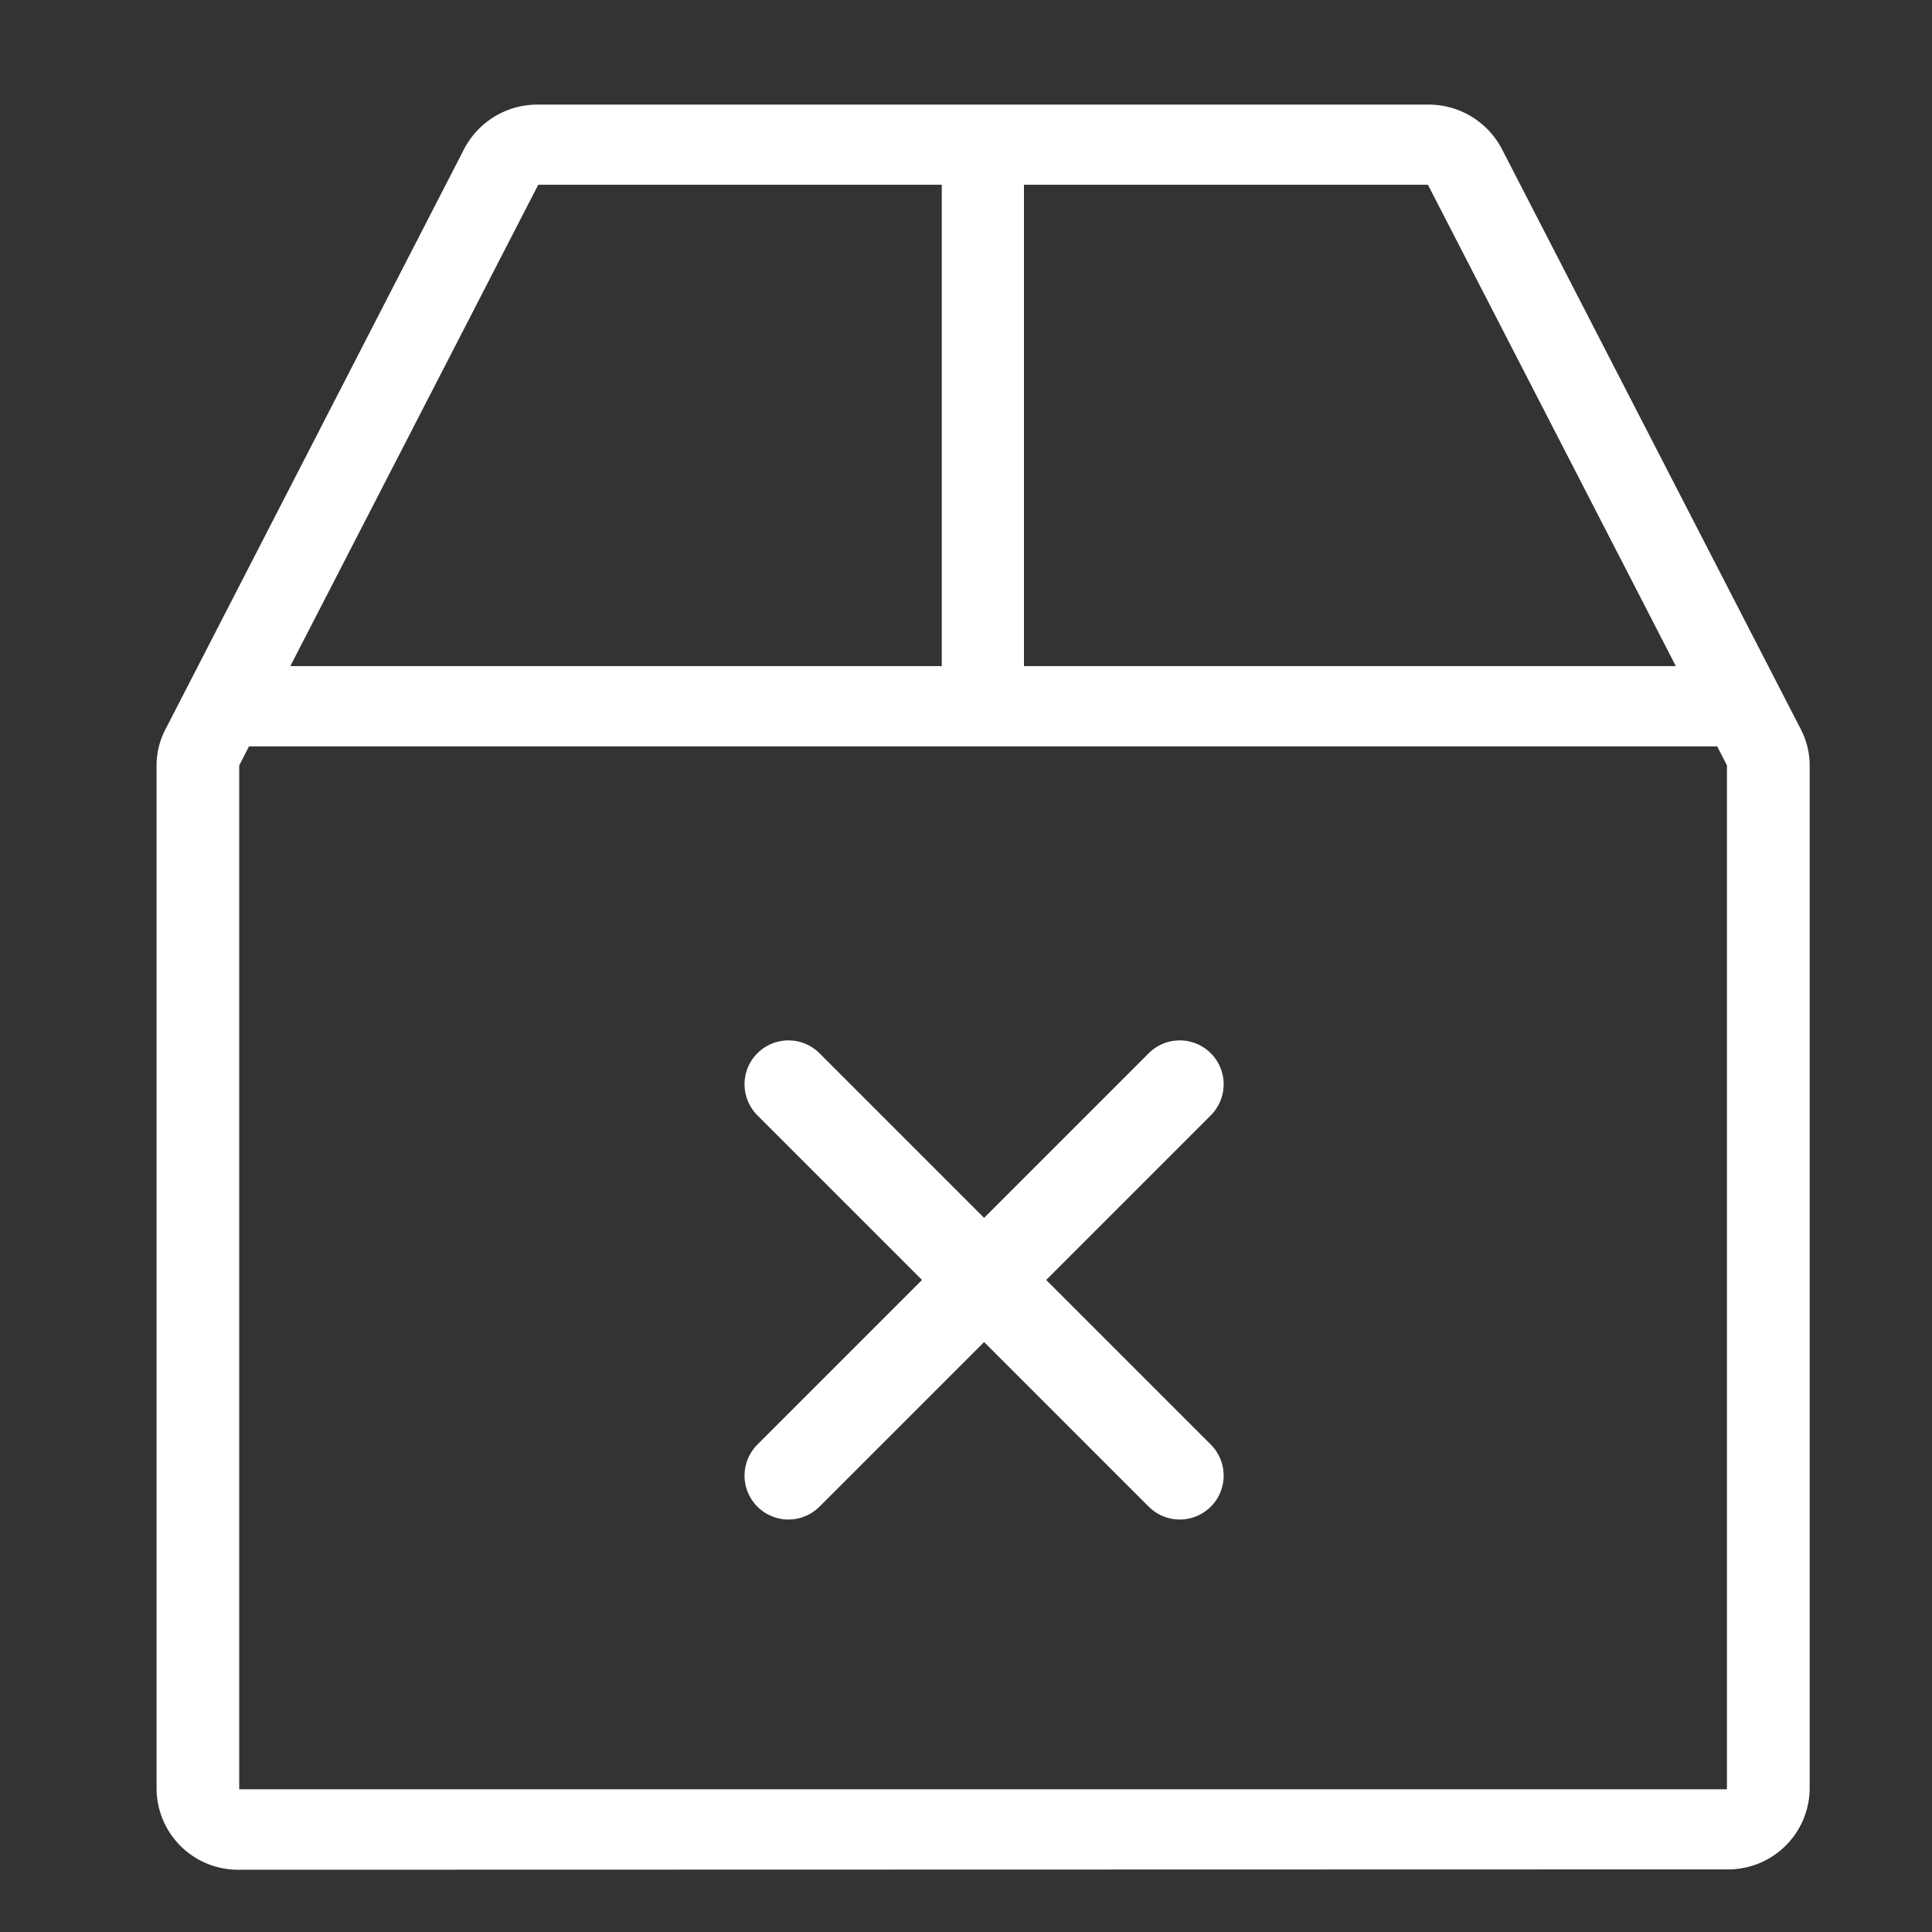 <svg xmlns="http://www.w3.org/2000/svg" width="22" height="22" viewBox="0 0 22 22"><rect x="0" y="0" width="22" height="22" fill="#333333" stroke="none"/><defs><style>.a{fill:rgba(0,0,0,0);}.b{fill:#fff;}.c{fill:none;stroke:#fff;stroke-linecap:round;}</style></defs><g transform="translate(-75 -168.045)"><g transform="translate(75 168.045)"><rect class="a" width="22" height="22"/></g><g transform="translate(76.783 169.236)"><path class="b" d="M.941,20.1A.928.928,0,0,1,0,19.184V7.524a.884.884,0,0,1,.1-.408L3.505.5A.942.942,0,0,1,4.346,0H14.477a.942.942,0,0,1,.842.505l3.405,6.61a.892.892,0,0,1,.1.408v11.66a.928.928,0,0,1-.942.913Zm0-12.574V19.184H17.882V7.524l-.111-.216H1.052ZM17.3,6.394,14.477.913h-4.6V6.394Zm-8.359,0V.913H4.346L1.523,6.394Z"/></g><line class="c" x2="4.456" y2="4.456" transform="translate(83.978 180.392)"/><line class="c" x1="4.456" y2="4.456" transform="translate(83.978 180.392)"/></g></svg>
